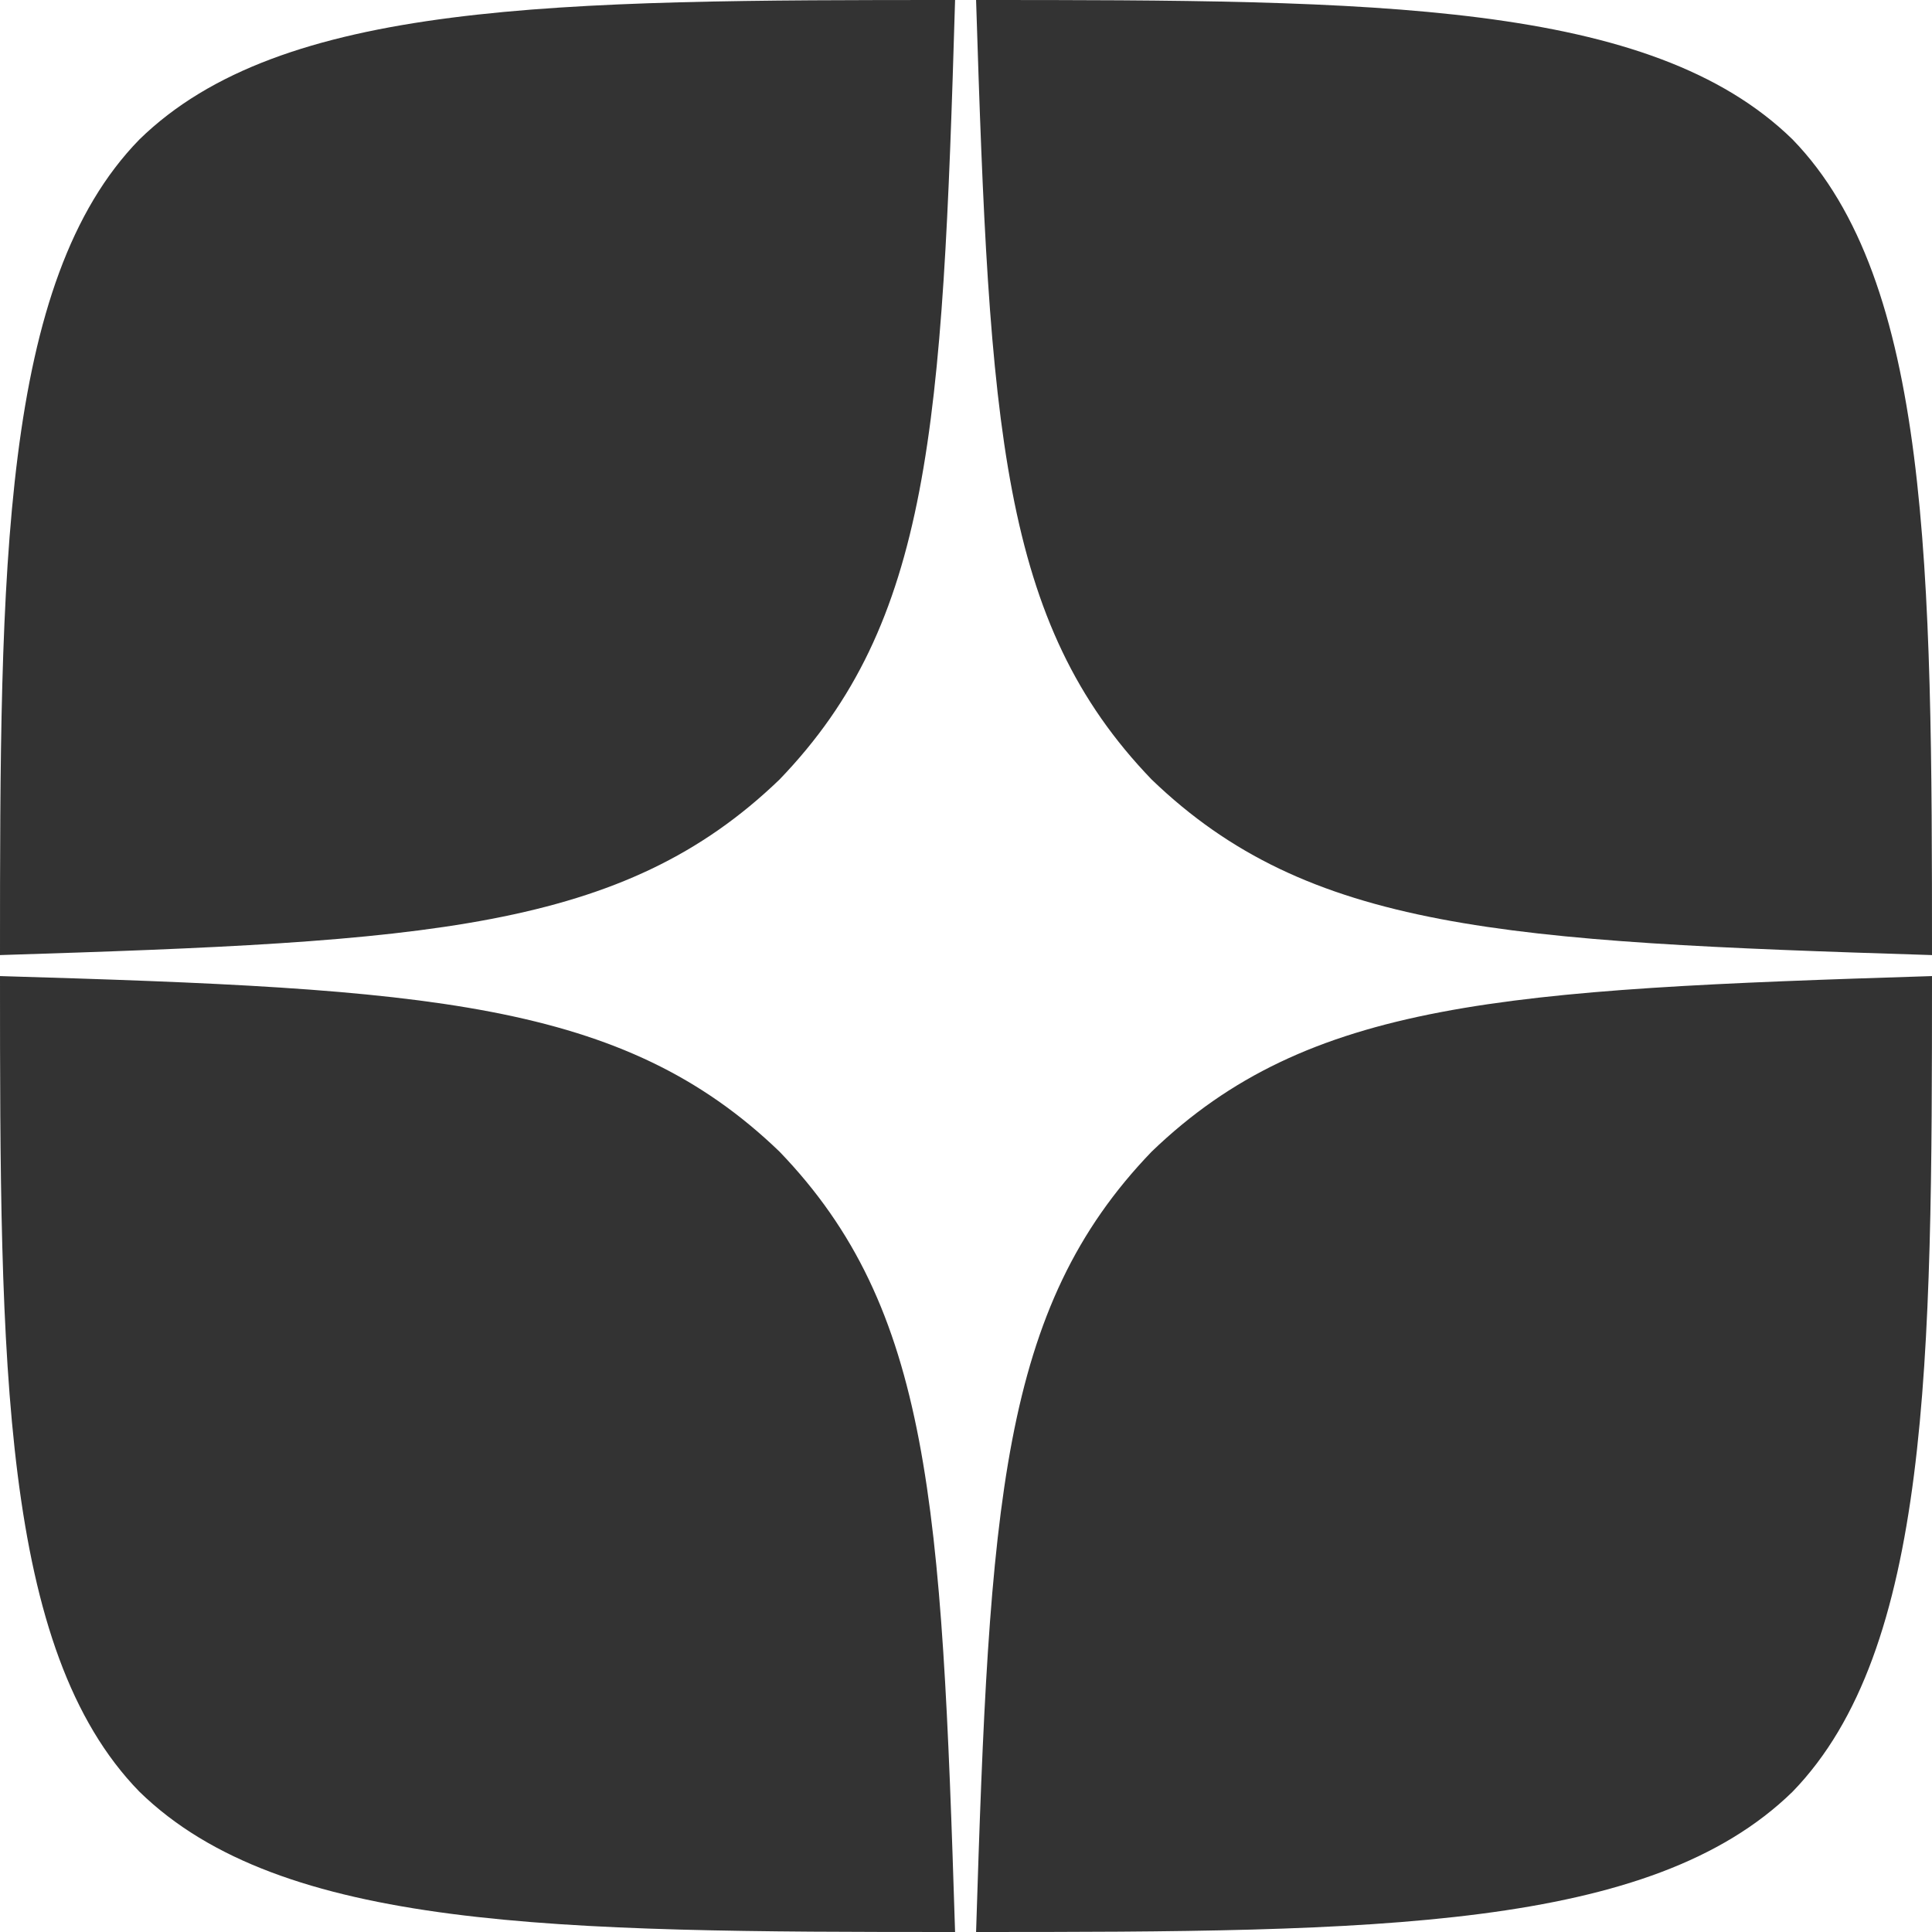 <svg width="23" height="23" viewBox="0 0 23 23" fill="none" xmlns="http://www.w3.org/2000/svg" xmlns:xlink="http://www.w3.org/1999/xlink">
	<desc>
			Created with Pixso.
	</desc>
	<defs/>
	<path id="Vector" d="M13.71 13.71C11.91 15.58 11.78 17.9 11.62 23C16.37 23 19.65 22.98 21.34 21.33C22.98 19.64 23 16.21 23 11.62C17.91 11.78 15.58 11.91 13.71 13.71L13.71 13.71ZM0 11.62C0 16.21 0.01 19.64 1.66 21.33C3.35 22.98 6.63 23 11.37 23C11.21 17.9 11.08 15.58 9.28 13.71C7.41 11.91 5.09 11.77 0 11.62ZM11.37 0C6.63 0 3.35 0.01 1.66 1.66C0.01 3.35 0 6.78 0 11.37C5.09 11.21 7.41 11.08 9.28 9.28C11.08 7.41 11.22 5.09 11.37 0ZM13.71 9.28C11.91 7.41 11.78 5.09 11.62 0C16.37 0 19.65 0.01 21.34 1.66C22.98 3.35 23 6.78 23 11.37C17.9 11.21 15.58 11.08 13.71 9.28Z" fill="#333333" fill-opacity="1" fill-rule="evenodd"/>
</svg>
